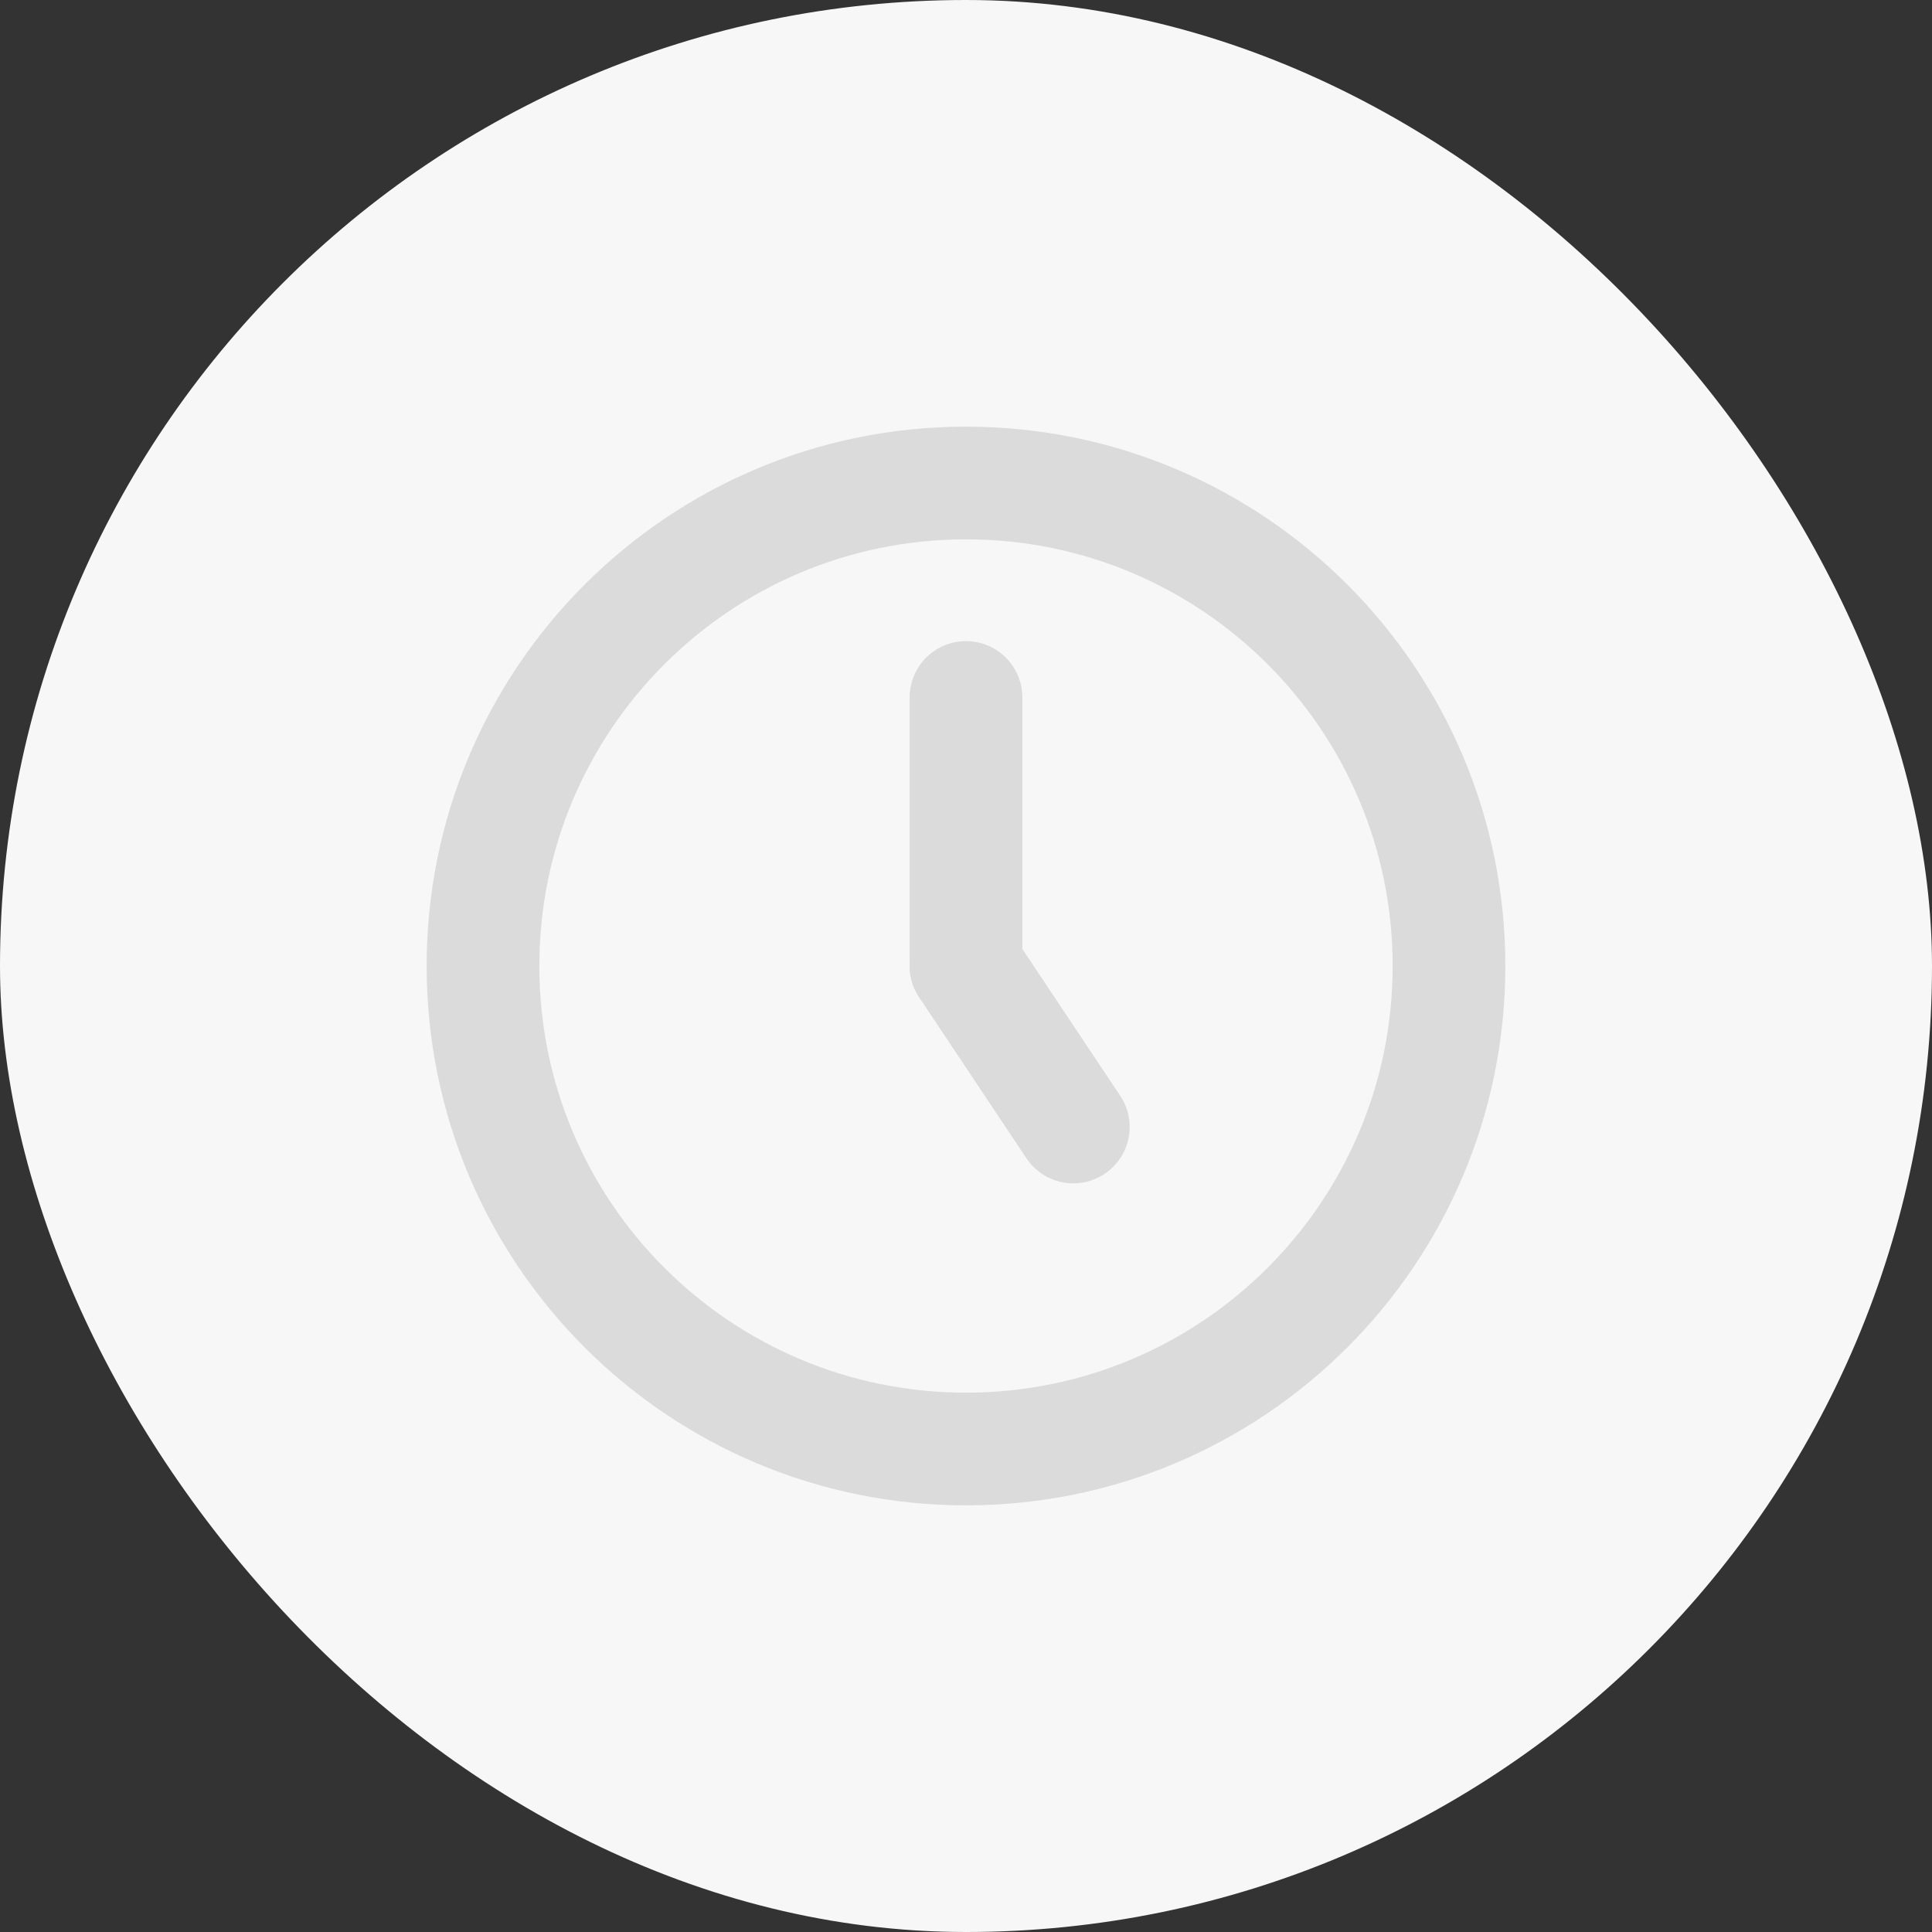 <svg width="24" height="24" viewBox="0 0 24 24" fill="none" xmlns="http://www.w3.org/2000/svg">
<rect x="0" y="0" width="24" height="24" fill="#333333" stroke="none"/>
<rect width="24" height="24" rx="12" fill="#F7F7F8"/>
<path d="M12 18C15.314 18 18 15.314 18 12C18 8.686 15.314 6 12 6C8.686 6 6 8.686 6 12C6 15.314 8.686 18 12 18Z" stroke="#DBDBDC" stroke-width="1.4" stroke-linecap="round" stroke-linejoin="round"/>
<path d="M12 12L13.333 14" stroke="#DBDBDC" stroke-width="1.4" stroke-linecap="round" stroke-linejoin="round"/>
<path d="M12 8.664V11.997" stroke="#DBDBDC" stroke-width="1.4" stroke-linecap="round" stroke-linejoin="round"/>
</svg>
